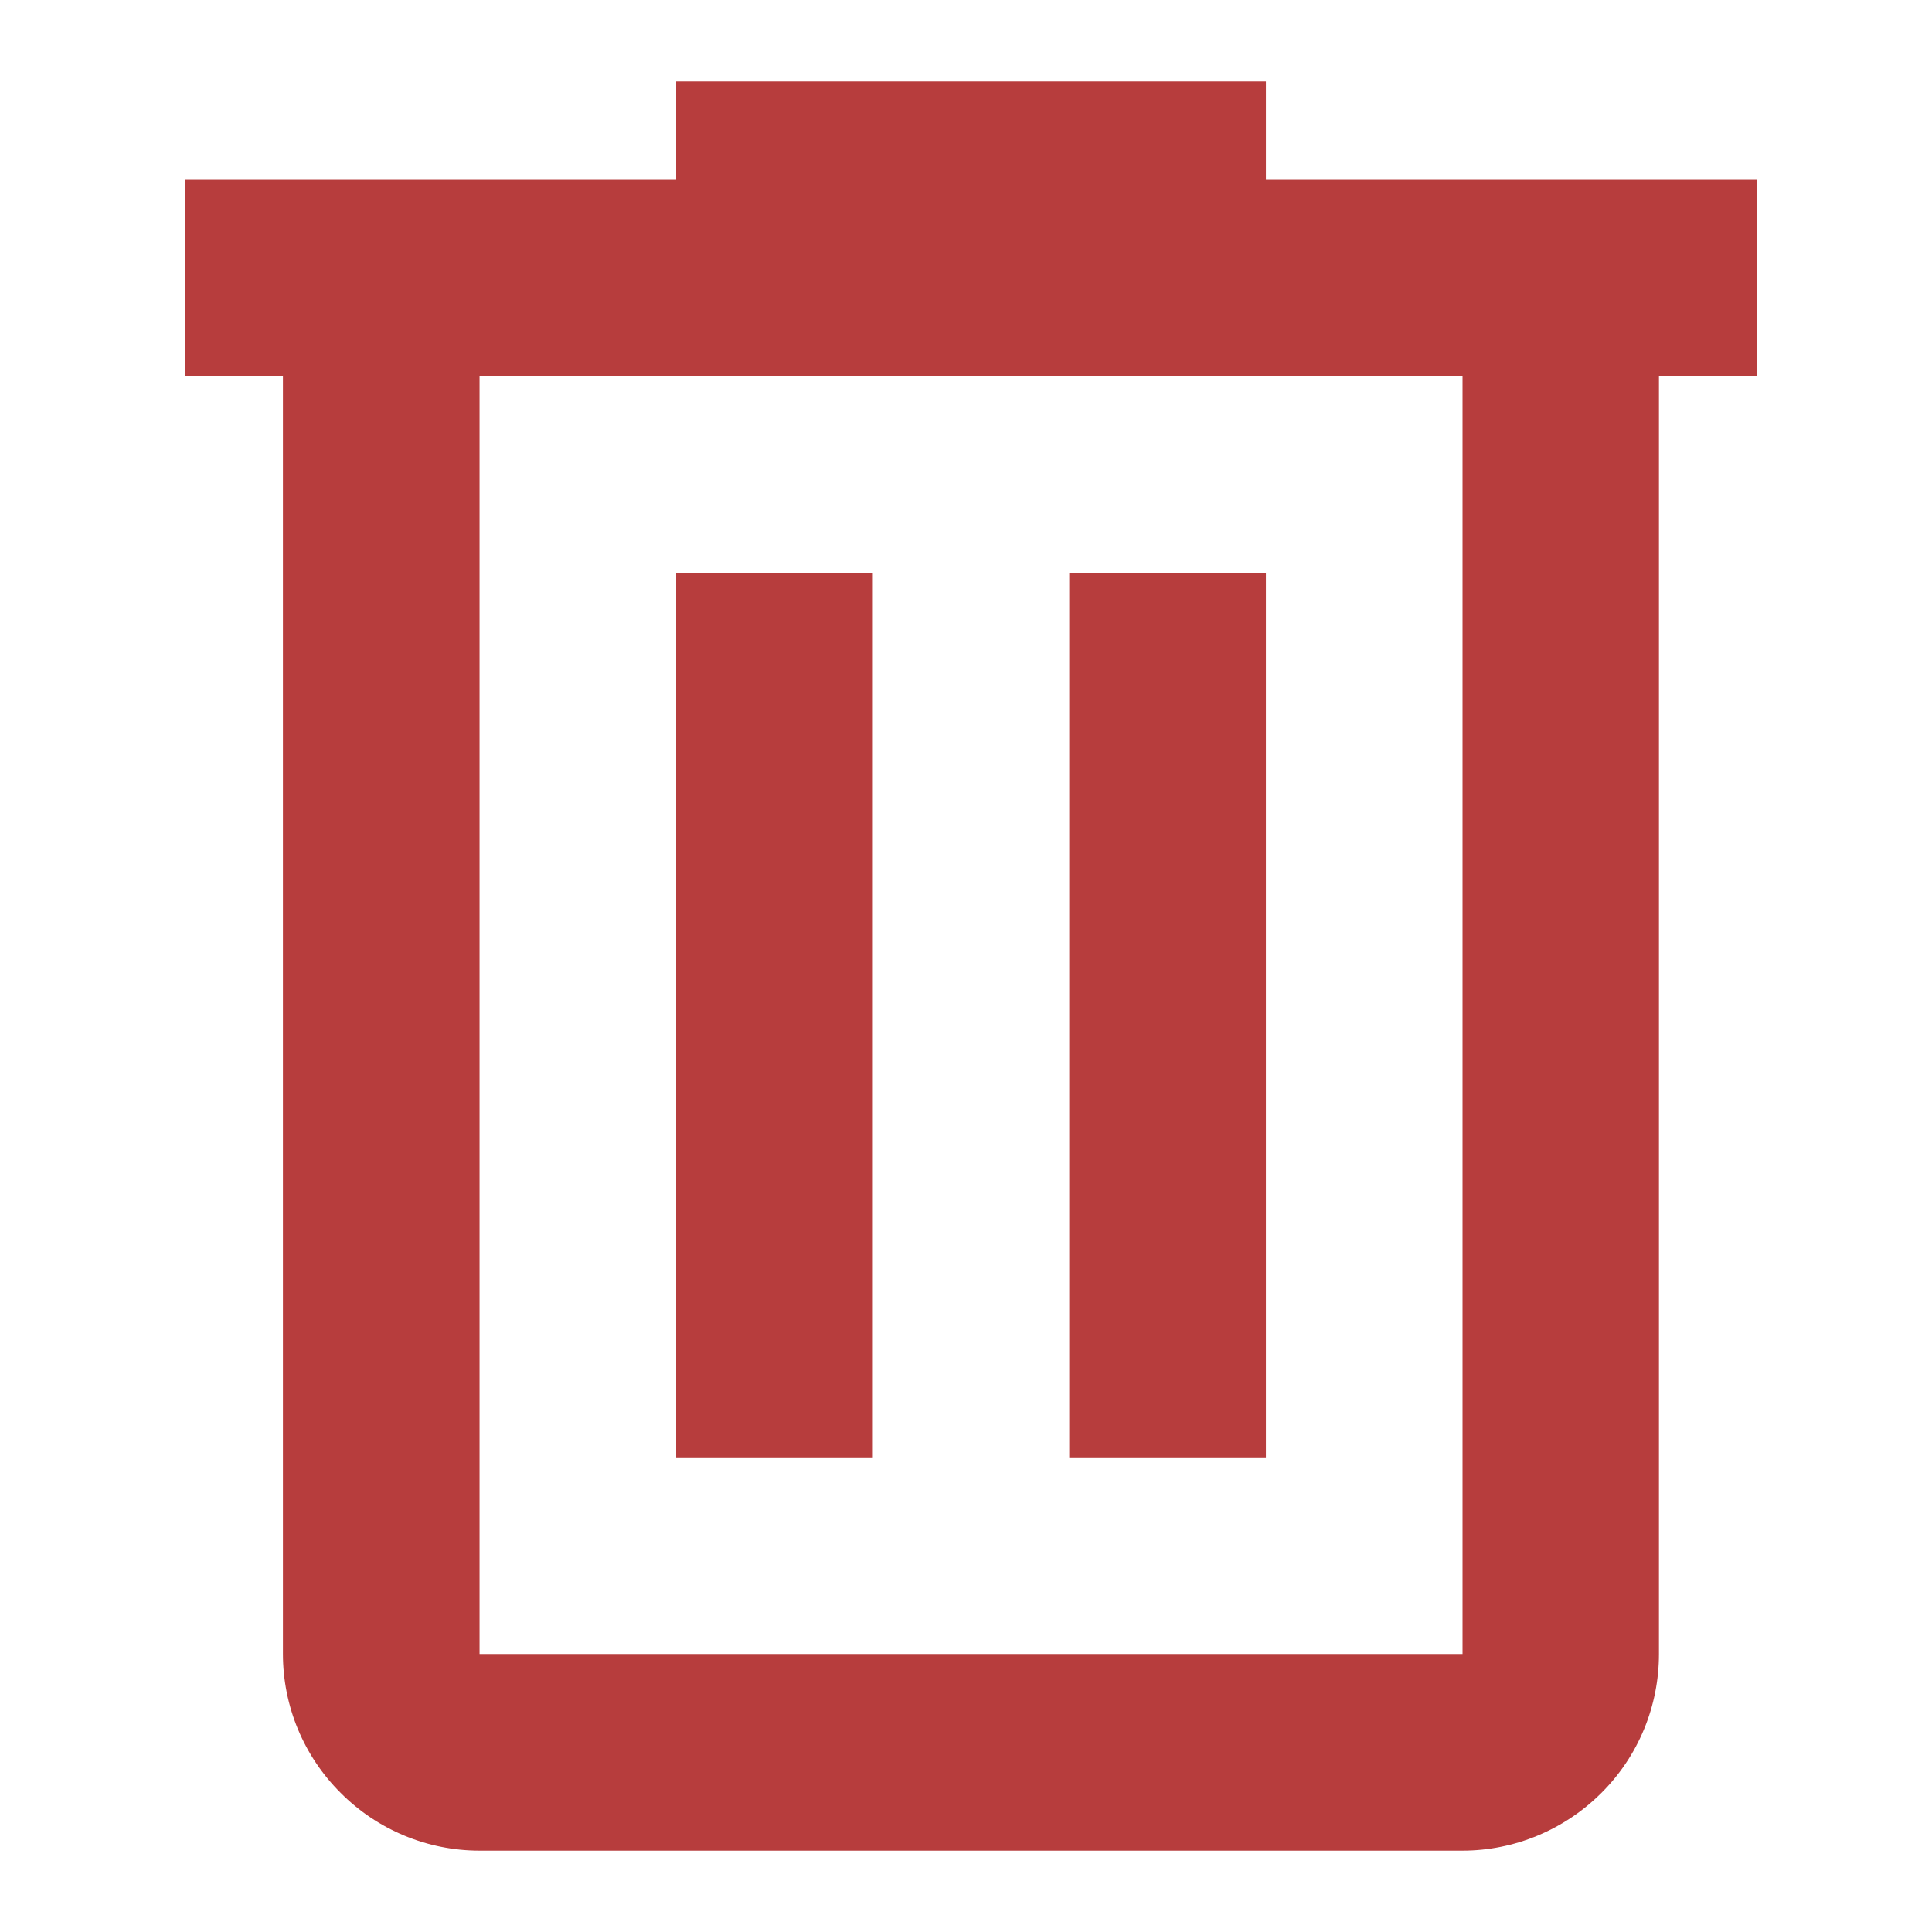 <svg width="12" height="12" viewBox="0 0 8 9" fill="none" xmlns="http://www.w3.org/2000/svg">
<path id="Vector" d="M2.65 0.379V0.837H0.361V1.753H0.818V7.705C0.818 7.948 0.915 8.181 1.087 8.352C1.258 8.524 1.491 8.621 1.734 8.621H6.313C6.555 8.621 6.788 8.524 6.96 8.352C7.132 8.181 7.228 7.948 7.228 7.705V1.753H7.686V0.837H5.397V0.379H2.65ZM1.734 1.753H6.313V7.705H1.734V1.753ZM2.65 2.669V6.789H3.566V2.669H2.65ZM4.481 2.669V6.789H5.397V2.669H4.481Z" fill="#B73D3D"/>
</svg>

